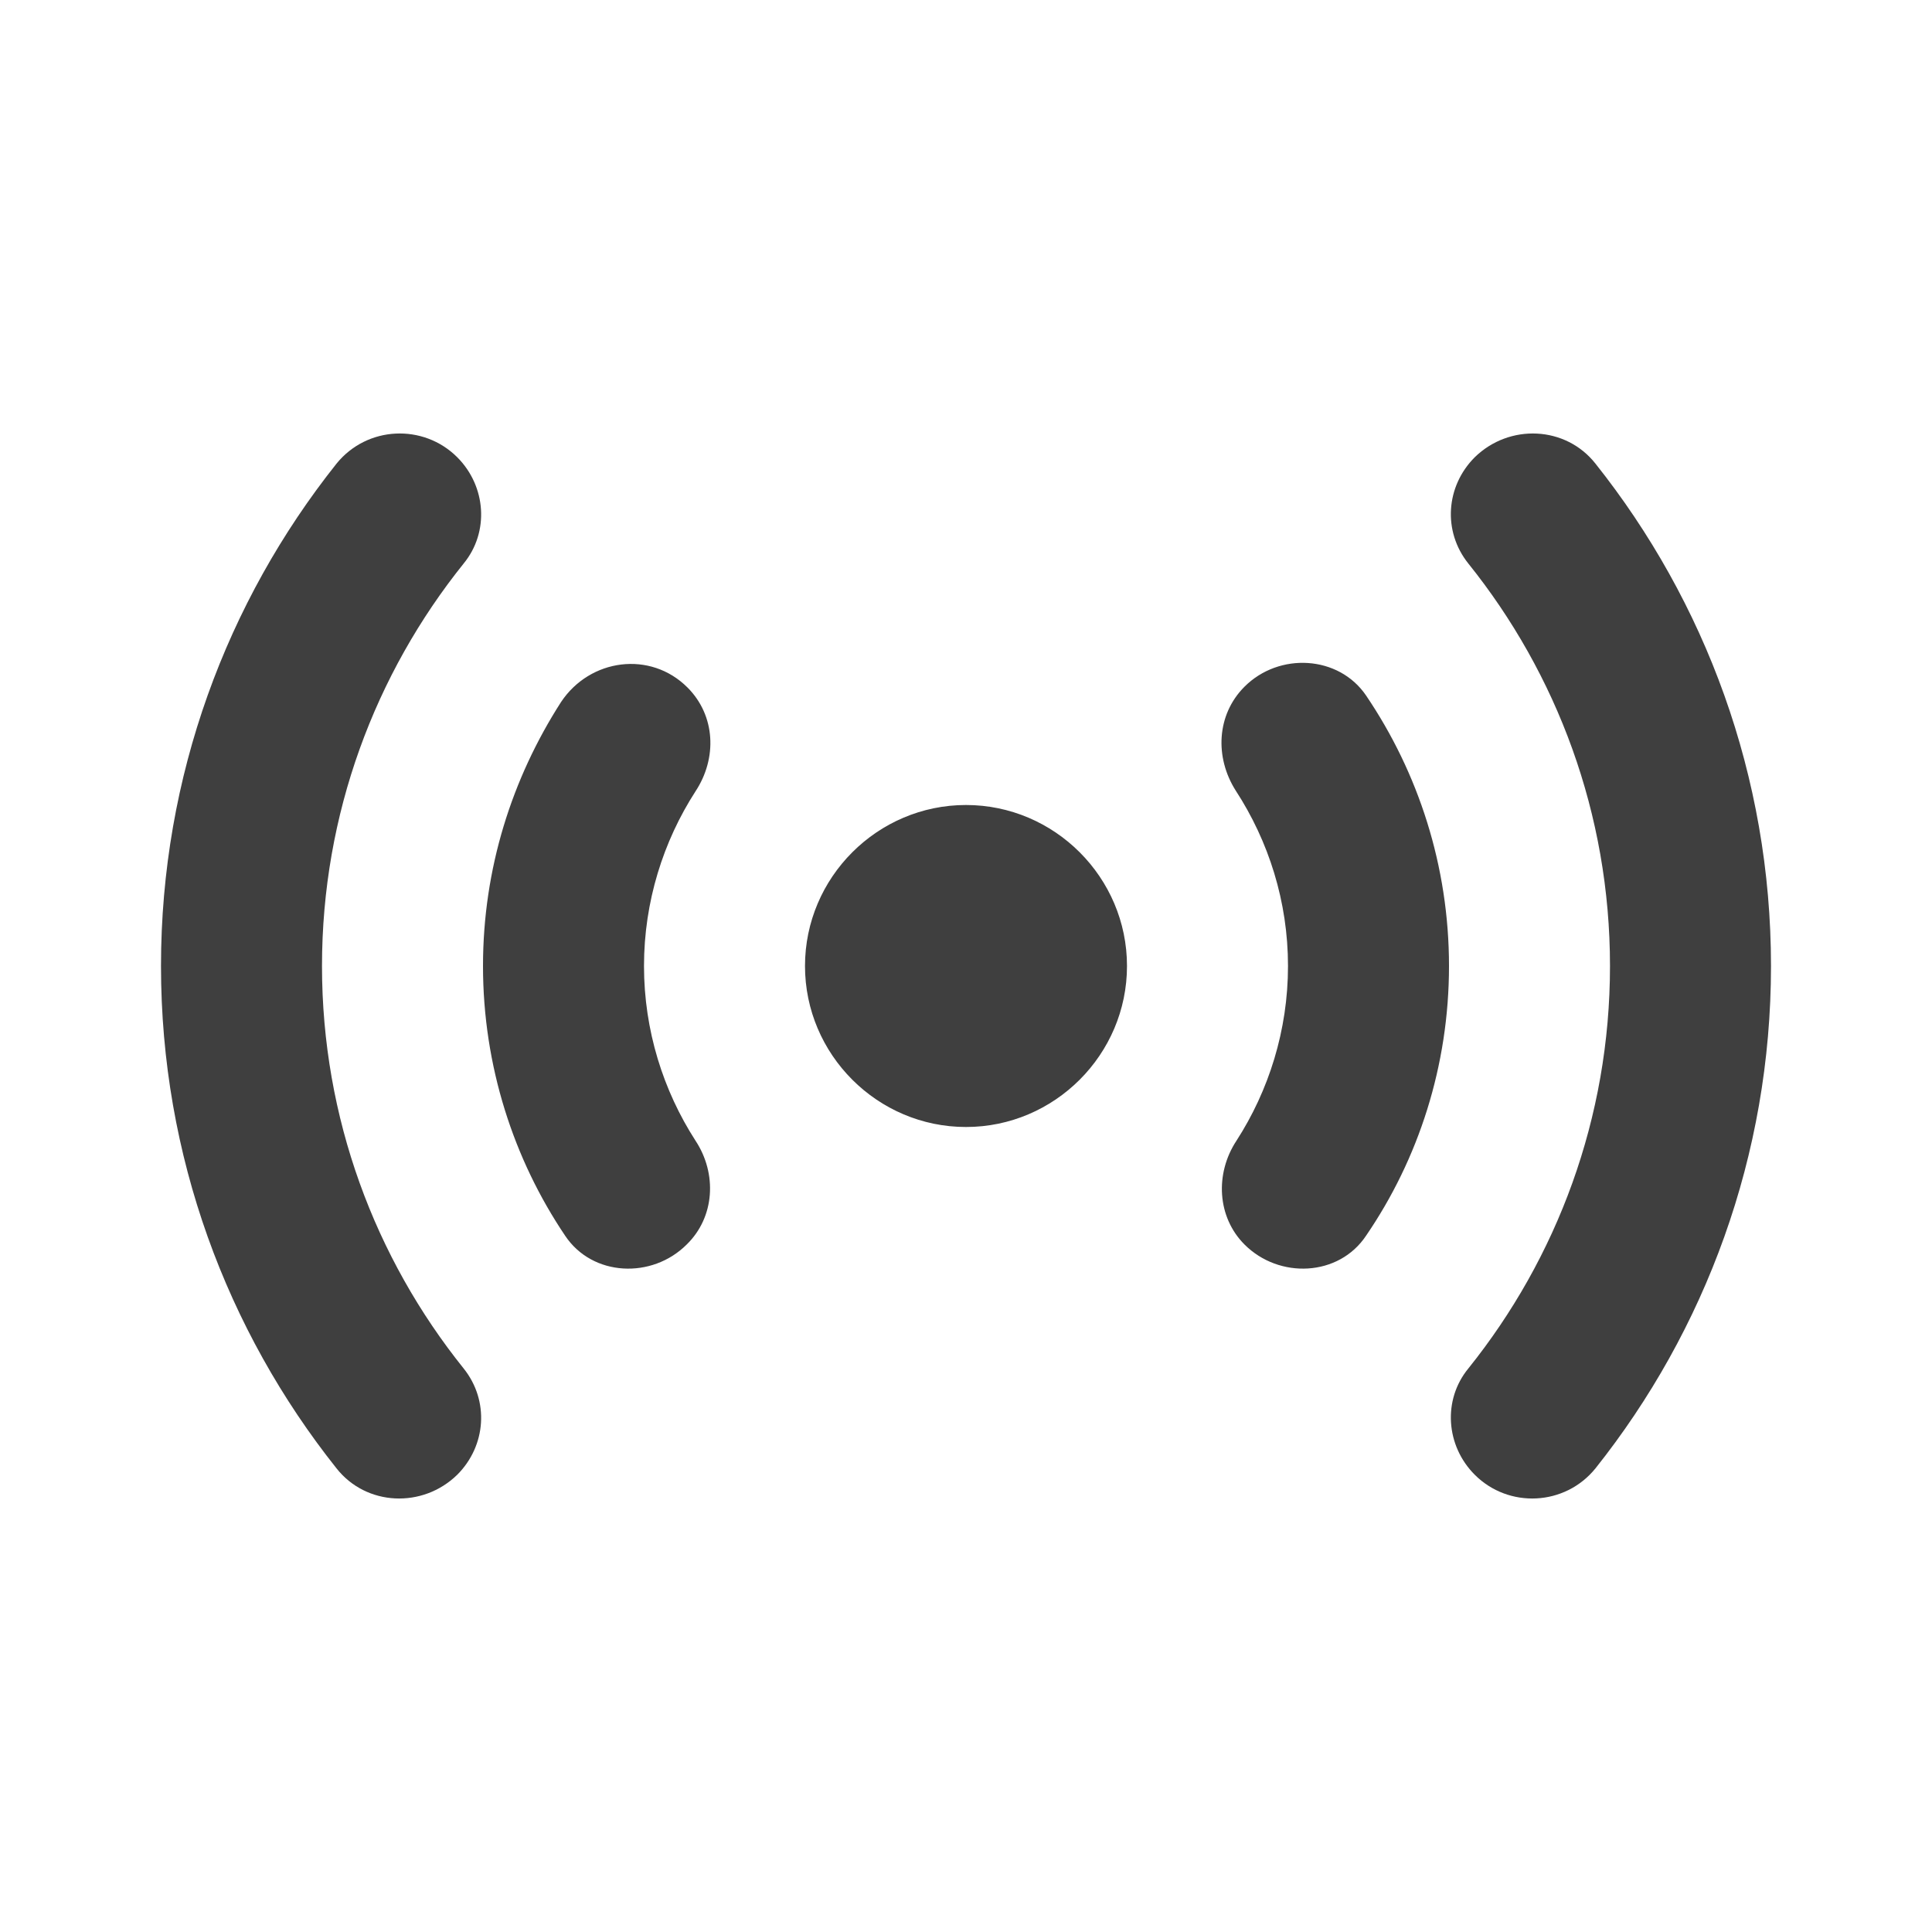 <svg height="24" viewBox="0 0 24 24" width="24" xmlns="http://www.w3.org/2000/svg"><path d="m8.54 8.54c.35.35.37.88.1 1.29-.4.62-.64 1.37-.64 2.17s.24 1.55.64 2.17c.27.41.24.95-.11 1.29-.43.43-1.17.4-1.51-.11-.64-.95-1.02-2.11-1.02-3.35 0-1.21.36-2.33.97-3.28.36-.54 1.11-.64 1.57-.18zm6.92 6.92c.43.43 1.17.4 1.51-.11.65-.95 1.03-2.11 1.03-3.35s-.38-2.4-1.03-3.36c-.34-.5-1.08-.54-1.51-.11-.35.35-.37.88-.11 1.29.41.63.65 1.38.65 2.18s-.24 1.55-.64 2.17c-.27.41-.24.95.1 1.29zm-3.46-5.46c-1.1 0-2 .9-2 2s.9 2 2 2 2-.9 2-2-.9-2-2-2zm6.32 8.32c.42.42 1.12.39 1.5-.08 1.36-1.71 2.18-3.88 2.18-6.24s-.82-4.53-2.18-6.24c-.37-.47-1.07-.5-1.5-.08-.36.36-.4.92-.08 1.32 1.1 1.37 1.76 3.11 1.76 5s-.66 3.63-1.76 5c-.32.39-.28.96.08 1.32zm-12.64-12.64c-.42-.42-1.12-.39-1.5.08-1.36 1.71-2.18 3.88-2.18 6.24s.82 4.53 2.18 6.24c.37.47 1.07.5 1.5.08.36-.36.4-.92.08-1.32-1.1-1.37-1.76-3.11-1.76-5s.66-3.63 1.76-5c.32-.39.28-.96-.08-1.32z" fill="#3f3f3f" fill-rule="evenodd"/></svg>
